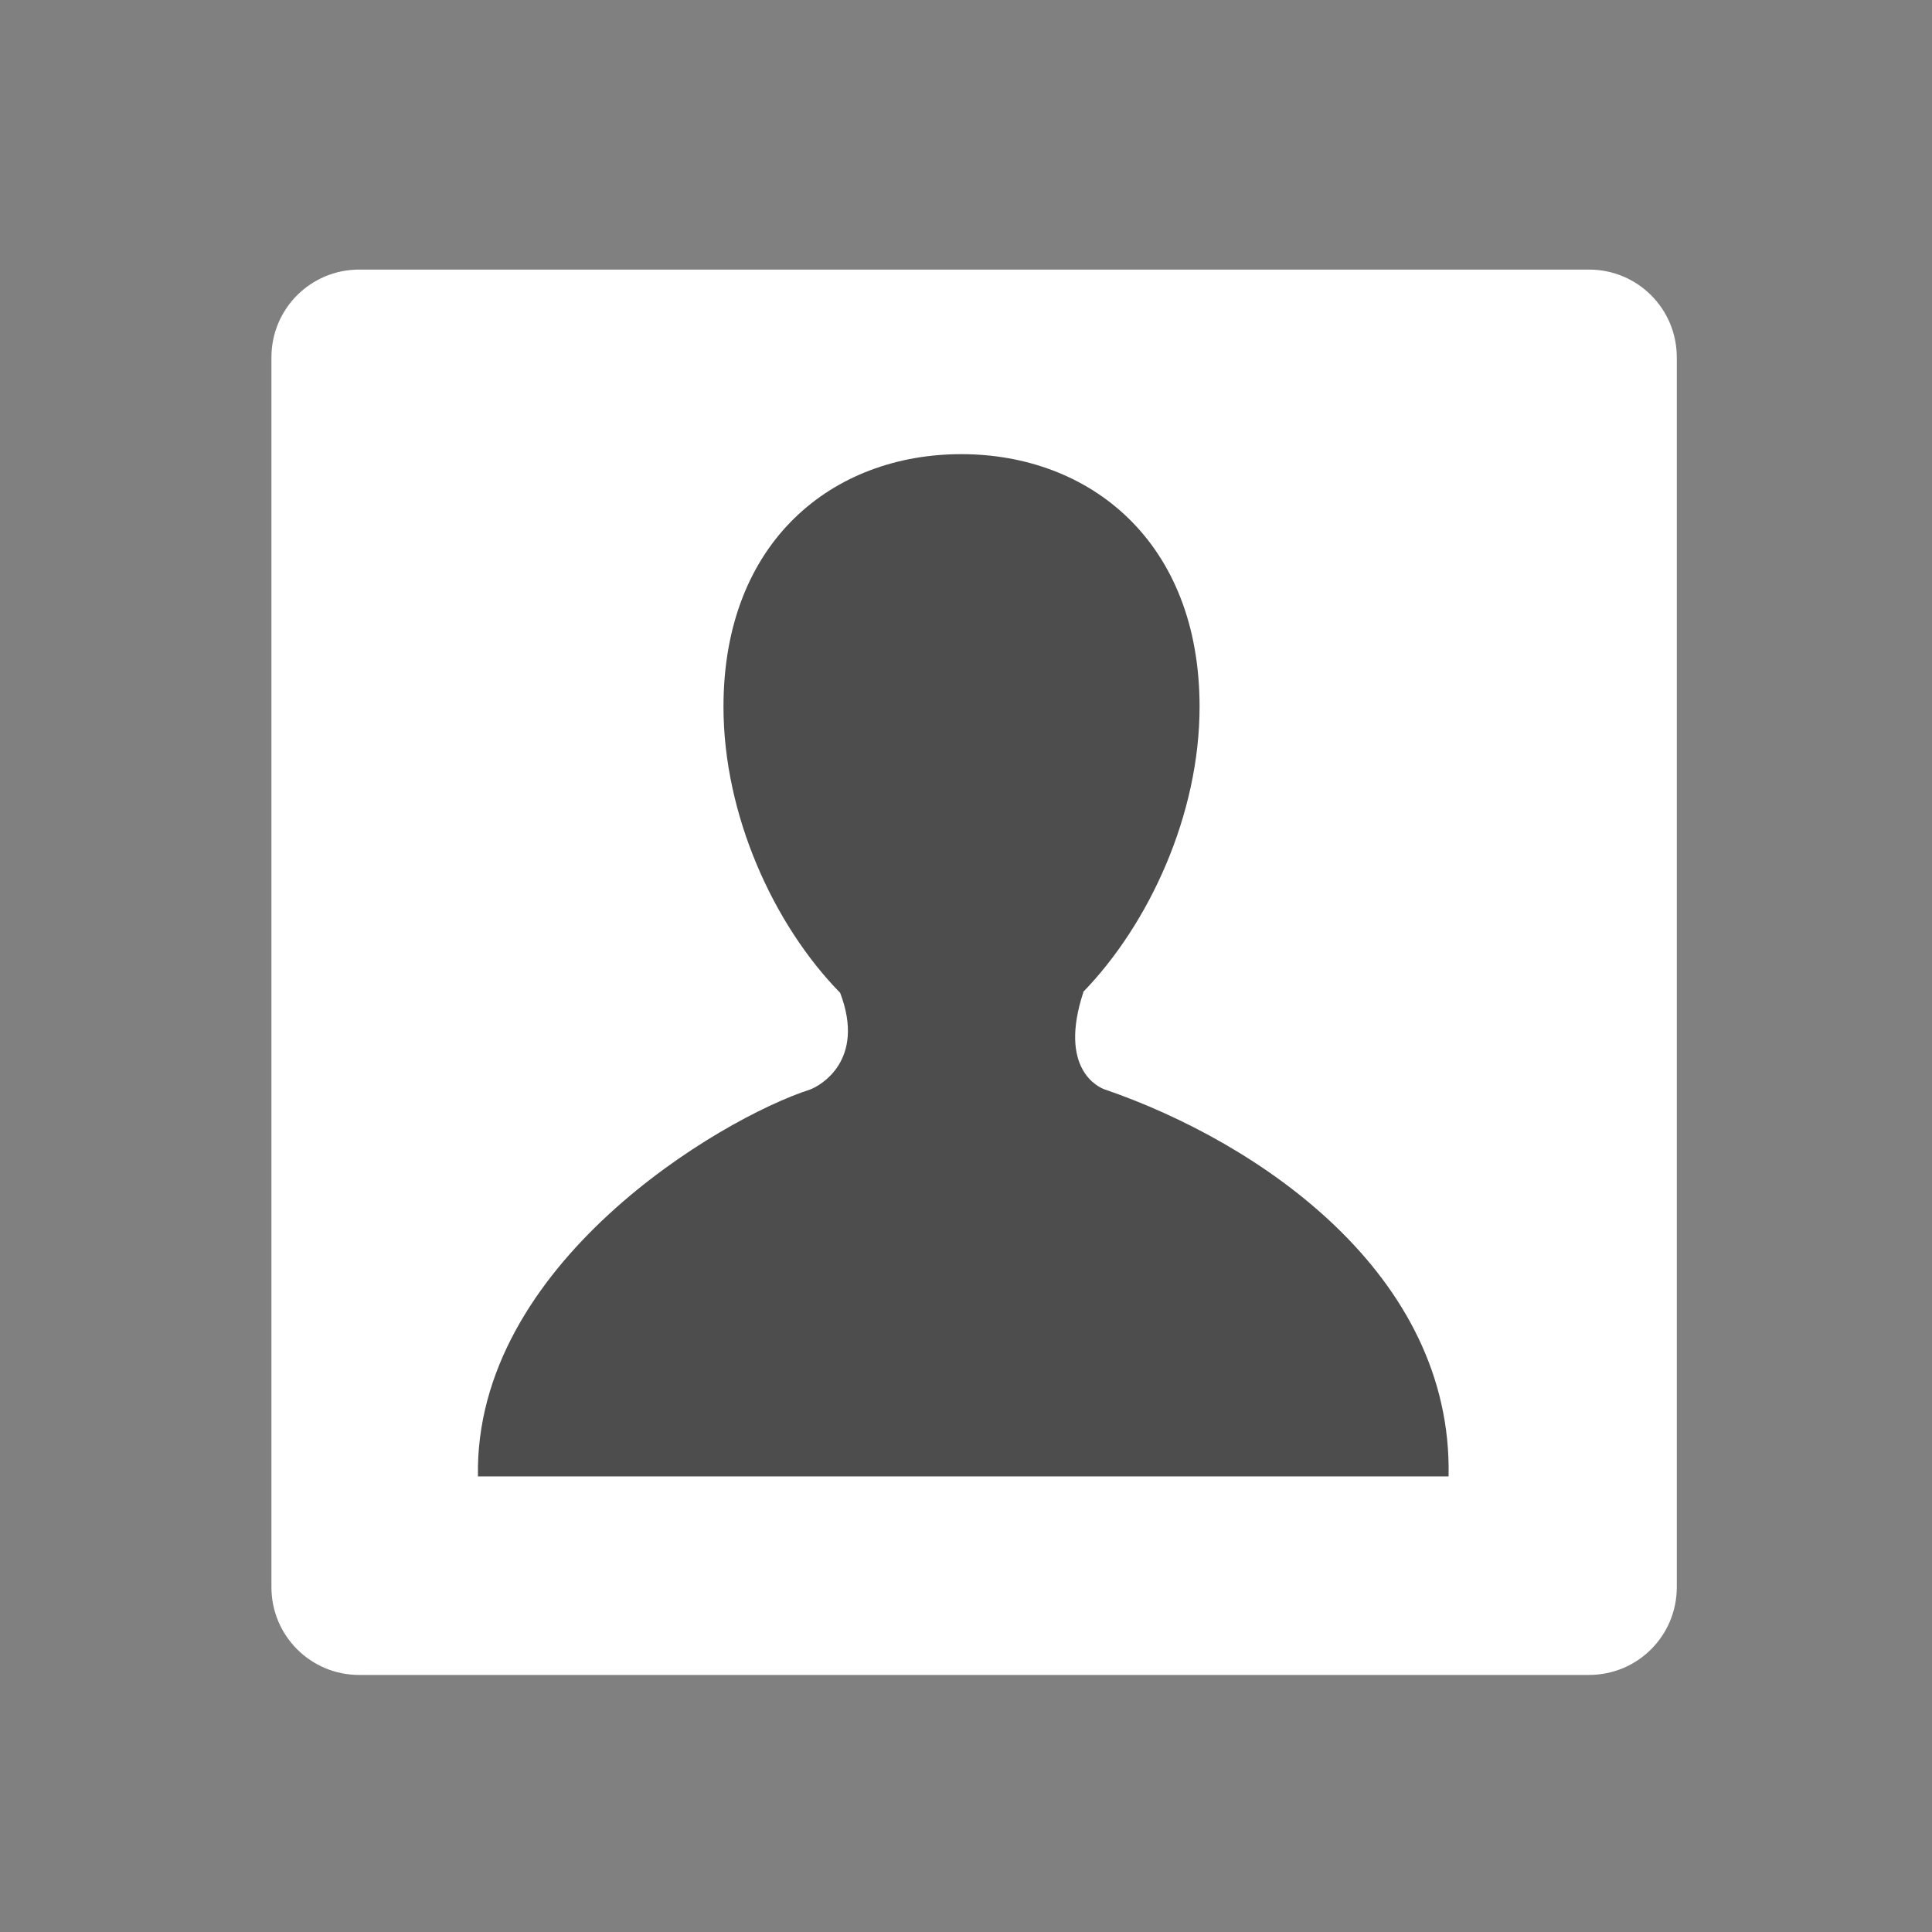 <?xml version="1.0" encoding="UTF-8" standalone="no"?>
<!-- Created with Inkscape (http://www.inkscape.org/) -->

<svg
   xmlns:dc="http://purl.org/dc/elements/1.1/"
   xmlns:cc="http://creativecommons.org/ns#"
   xmlns:rdf="http://www.w3.org/1999/02/22-rdf-syntax-ns#"
   xmlns:svg="http://www.w3.org/2000/svg"
   xmlns="http://www.w3.org/2000/svg"
   xmlns:sodipodi="http://sodipodi.sourceforge.net/DTD/sodipodi-0.dtd"
   xmlns:inkscape="http://www.inkscape.org/namespaces/inkscape"
   width="22"
   height="22"
   id="svg3869"
   version="1.1"
   inkscape:version="0.91 r13725"
   sodipodi:docname="tag-people.svg">
  <rect width="100%" height="100%" fill="#808080" stroke="none"/>
  <defs
     id="defs3871">
    <linearGradient
       id="linearGradient3257">
      <stop
         offset="0"
         style="stop-color:#a50000;stop-opacity:1"
         id="stop3259" />
      <stop
         offset="1"
         style="stop-color:#e73800;stop-opacity:1"
         id="stop3261" />
    </linearGradient>
  </defs>
  <sodipodi:namedview
     id="base"
     pagecolor="#ffffff"
     bordercolor="#666666"
     borderopacity="1.0"
     inkscape:pageopacity="0.0"
     inkscape:pageshadow="2"
     inkscape:zoom="11.313708"
     inkscape:cx="-21.06423"
     inkscape:cy="11.512864"
     inkscape:document-units="px"
     inkscape:current-layer="layer1"
     showgrid="true"
     fit-margin-top="0"
     fit-margin-left="0"
     fit-margin-right="0"
     fit-margin-bottom="0"
     inkscape:window-width="1366"
     inkscape:window-height="633"
     inkscape:window-x="0"
     inkscape:window-y="33"
     inkscape:window-maximized="1"
     inkscape:showpageshadow="false"
     inkscape:object-nodes="true"
     inkscape:snap-bbox="true">
    <inkscape:grid
       type="xygrid"
       id="grid4132" />
    <sodipodi:guide
       position="4,18"
       orientation="18,0"
       id="guide4138" />
    <sodipodi:guide
       position="5,3"
       orientation="0,18"
       id="guide4140" />
    <sodipodi:guide
       position="20,2"
       orientation="-18,0"
       id="guide4142" />
    <sodipodi:guide
       position="2,21"
       orientation="0,-18"
       id="guide4144" />
    <sodipodi:guide
       position="3,19"
       orientation="16,0"
       id="guide4146" />
    <sodipodi:guide
       position="2,4"
       orientation="0,16"
       id="guide4148" />
    <sodipodi:guide
       position="21,20"
       orientation="-16,0"
       id="guide4150" />
    <sodipodi:guide
       position="2,20"
       orientation="0,-16"
       id="guide4152" />
  </sodipodi:namedview>
  <g
     inkscape:label="Capa 1"
     inkscape:groupmode="layer"
     id="layer1"
     transform="translate(-326,-534.362)">
    <g
       id="g4200"
       transform="matrix(0.727,0,0,0.727,91.182,149.462)">
      <g
         inkscape:label="Capa 1"
         id="layer1-7"
         transform="matrix(1.375,0,0,1.375,-276.55,-193.024)">
        <g
           transform="matrix(0.791,0,0,0.791,104.845,111.459)"
           id="layer1-4"
           inkscape:label="Capa 1"
           style="fill:#ffffff;fill-opacity:1;stroke:none;stroke-opacity:1">
          <g
             style="fill:#ffffff;fill-opacity:1;stroke:none;stroke-opacity:1"
             inkscape:label="Capa 1"
             id="layer1-9"
             transform="translate(-0.1,0.84)">
            <g
               transform="translate(-200.82,5.278)"
               id="layer1-1"
               inkscape:label="Capa 1"
               style="fill:#ffffff;fill-opacity:1;stroke:none;stroke-opacity:1">
              <g
                 transform="matrix(1.418,0,0,1.418,380.376,540.643)"
                 id="g4184"
                 style="fill:#ffffff;fill-opacity:1;stroke:none;stroke-opacity:1">
                <g
                   style="fill:#ffffff;fill-opacity:1;stroke:none;stroke-opacity:1"
                   id="g4144-8">
                  <path
                     inkscape:connector-curvature="0"
                     id="path4146-5"
                     d="m 172.365,-13.775 12.489,0 c 0.494,0 0.892,0.398 0.892,0.892 l 0,12.489 c 0,0.494 -0.398,0.892 -0.892,0.892 l -12.489,0 c -0.494,0 -0.892,-0.398 -0.892,-0.892 l 0,-12.489 c 0,-0.494 0.398,-0.892 0.892,-0.892 z"
                     style="fill:#ffffff;fill-opacity:1;stroke:none;stroke-opacity:1" />
                </g>
                <g
                   id="g4148"
                   style="fill:#ffffff;fill-opacity:1;stroke:none;stroke-opacity:1" />
                <g
                   id="g4150"
                   style="fill:#ffffff;fill-opacity:1;stroke:none;stroke-opacity:1" />
                <g
                   id="g4152"
                   style="fill:#ffffff;fill-opacity:1;stroke:none;stroke-opacity:1" />
                <g
                   id="g4154"
                   style="fill:#ffffff;fill-opacity:1;stroke:none;stroke-opacity:1" />
                <g
                   id="g4156"
                   style="fill:#ffffff;fill-opacity:1;stroke:none;stroke-opacity:1" />
                <g
                   id="g4158"
                   style="fill:#ffffff;fill-opacity:1;stroke:none;stroke-opacity:1" />
                <g
                   id="g4160"
                   style="fill:#ffffff;fill-opacity:1;stroke:none;stroke-opacity:1" />
                <g
                   id="g4162"
                   style="fill:#ffffff;fill-opacity:1;stroke:none;stroke-opacity:1" />
                <g
                   id="g4164"
                   style="fill:#ffffff;fill-opacity:1;stroke:none;stroke-opacity:1" />
                <g
                   id="g4166"
                   style="fill:#ffffff;fill-opacity:1;stroke:none;stroke-opacity:1" />
                <g
                   id="g4168"
                   style="fill:#ffffff;fill-opacity:1;stroke:none;stroke-opacity:1" />
                <g
                   id="g4170"
                   style="fill:#ffffff;fill-opacity:1;stroke:none;stroke-opacity:1" />
                <g
                   id="g4172"
                   style="fill:#ffffff;fill-opacity:1;stroke:none;stroke-opacity:1" />
                <g
                   id="g4174"
                   style="fill:#ffffff;fill-opacity:1;stroke:none;stroke-opacity:1" />
                <g
                   id="g4176"
                   style="fill:#ffffff;fill-opacity:1;stroke:none;stroke-opacity:1" />
              </g>
            </g>
          </g>
        </g>
      </g>
      <g
         style="fill:#ffffff;fill-opacity:1"
         inkscape:label="Capa 1"
         id="layer1-0"
         transform="translate(-93.714,6.571)">
        <g
           style="fill:#ffffff;fill-opacity:1"
           transform="translate(66.866,-5.235)"
           id="layer1-2"
           inkscape:label="Capa 1">
          <g
             style="fill:#ffffff;fill-opacity:1"
             transform="translate(155.524,20.303)"
             id="g4429">
            <g
               style="fill:#ffffff;fill-opacity:1"
               transform="matrix(0.895,0,0,0.895,18.387,56.063)"
               id="g4453">
              <g
                 style="fill:#ffffff;fill-opacity:1"
                 id="g3-7"
                 transform="matrix(0.311,0,0,0.311,196.13,524.499)">
                <g
                   style="fill:#ffffff;fill-opacity:1"
                   id="g5-4"
                   transform="matrix(2.271,0,0,2.271,26.299,-38.007)">
                  <path
                     sodipodi:nodetypes="cccsssccccc"
                     id="path7-1"
                     d="M 16.428,15.744 C 16.269,15.692 15.264,15.239 15.892,13.33 l -0.009,0 C 17.52,11.644 18.771,8.931 18.771,6.26 18.771,2.153 16.04,0 12.866,0 9.69,0 6.974,2.152 6.974,6.26 c 0,2.682 1.244,5.406 2.891,7.088 0.642,1.684 -0.506,2.309 -0.746,2.396 -2.238,0.724 -8.325,4.332 -8.229,9.586 l 24.051,0 C 25.048,20.31 20.233,17.051 16.428,15.744 Z"
                     style="fill:#4d4d4d;fill-opacity:1"
                     inkscape:connector-curvature="0" />
                </g>
              </g>
            </g>
          </g>
        </g>
      </g>
    </g>
  </g>
</svg>
